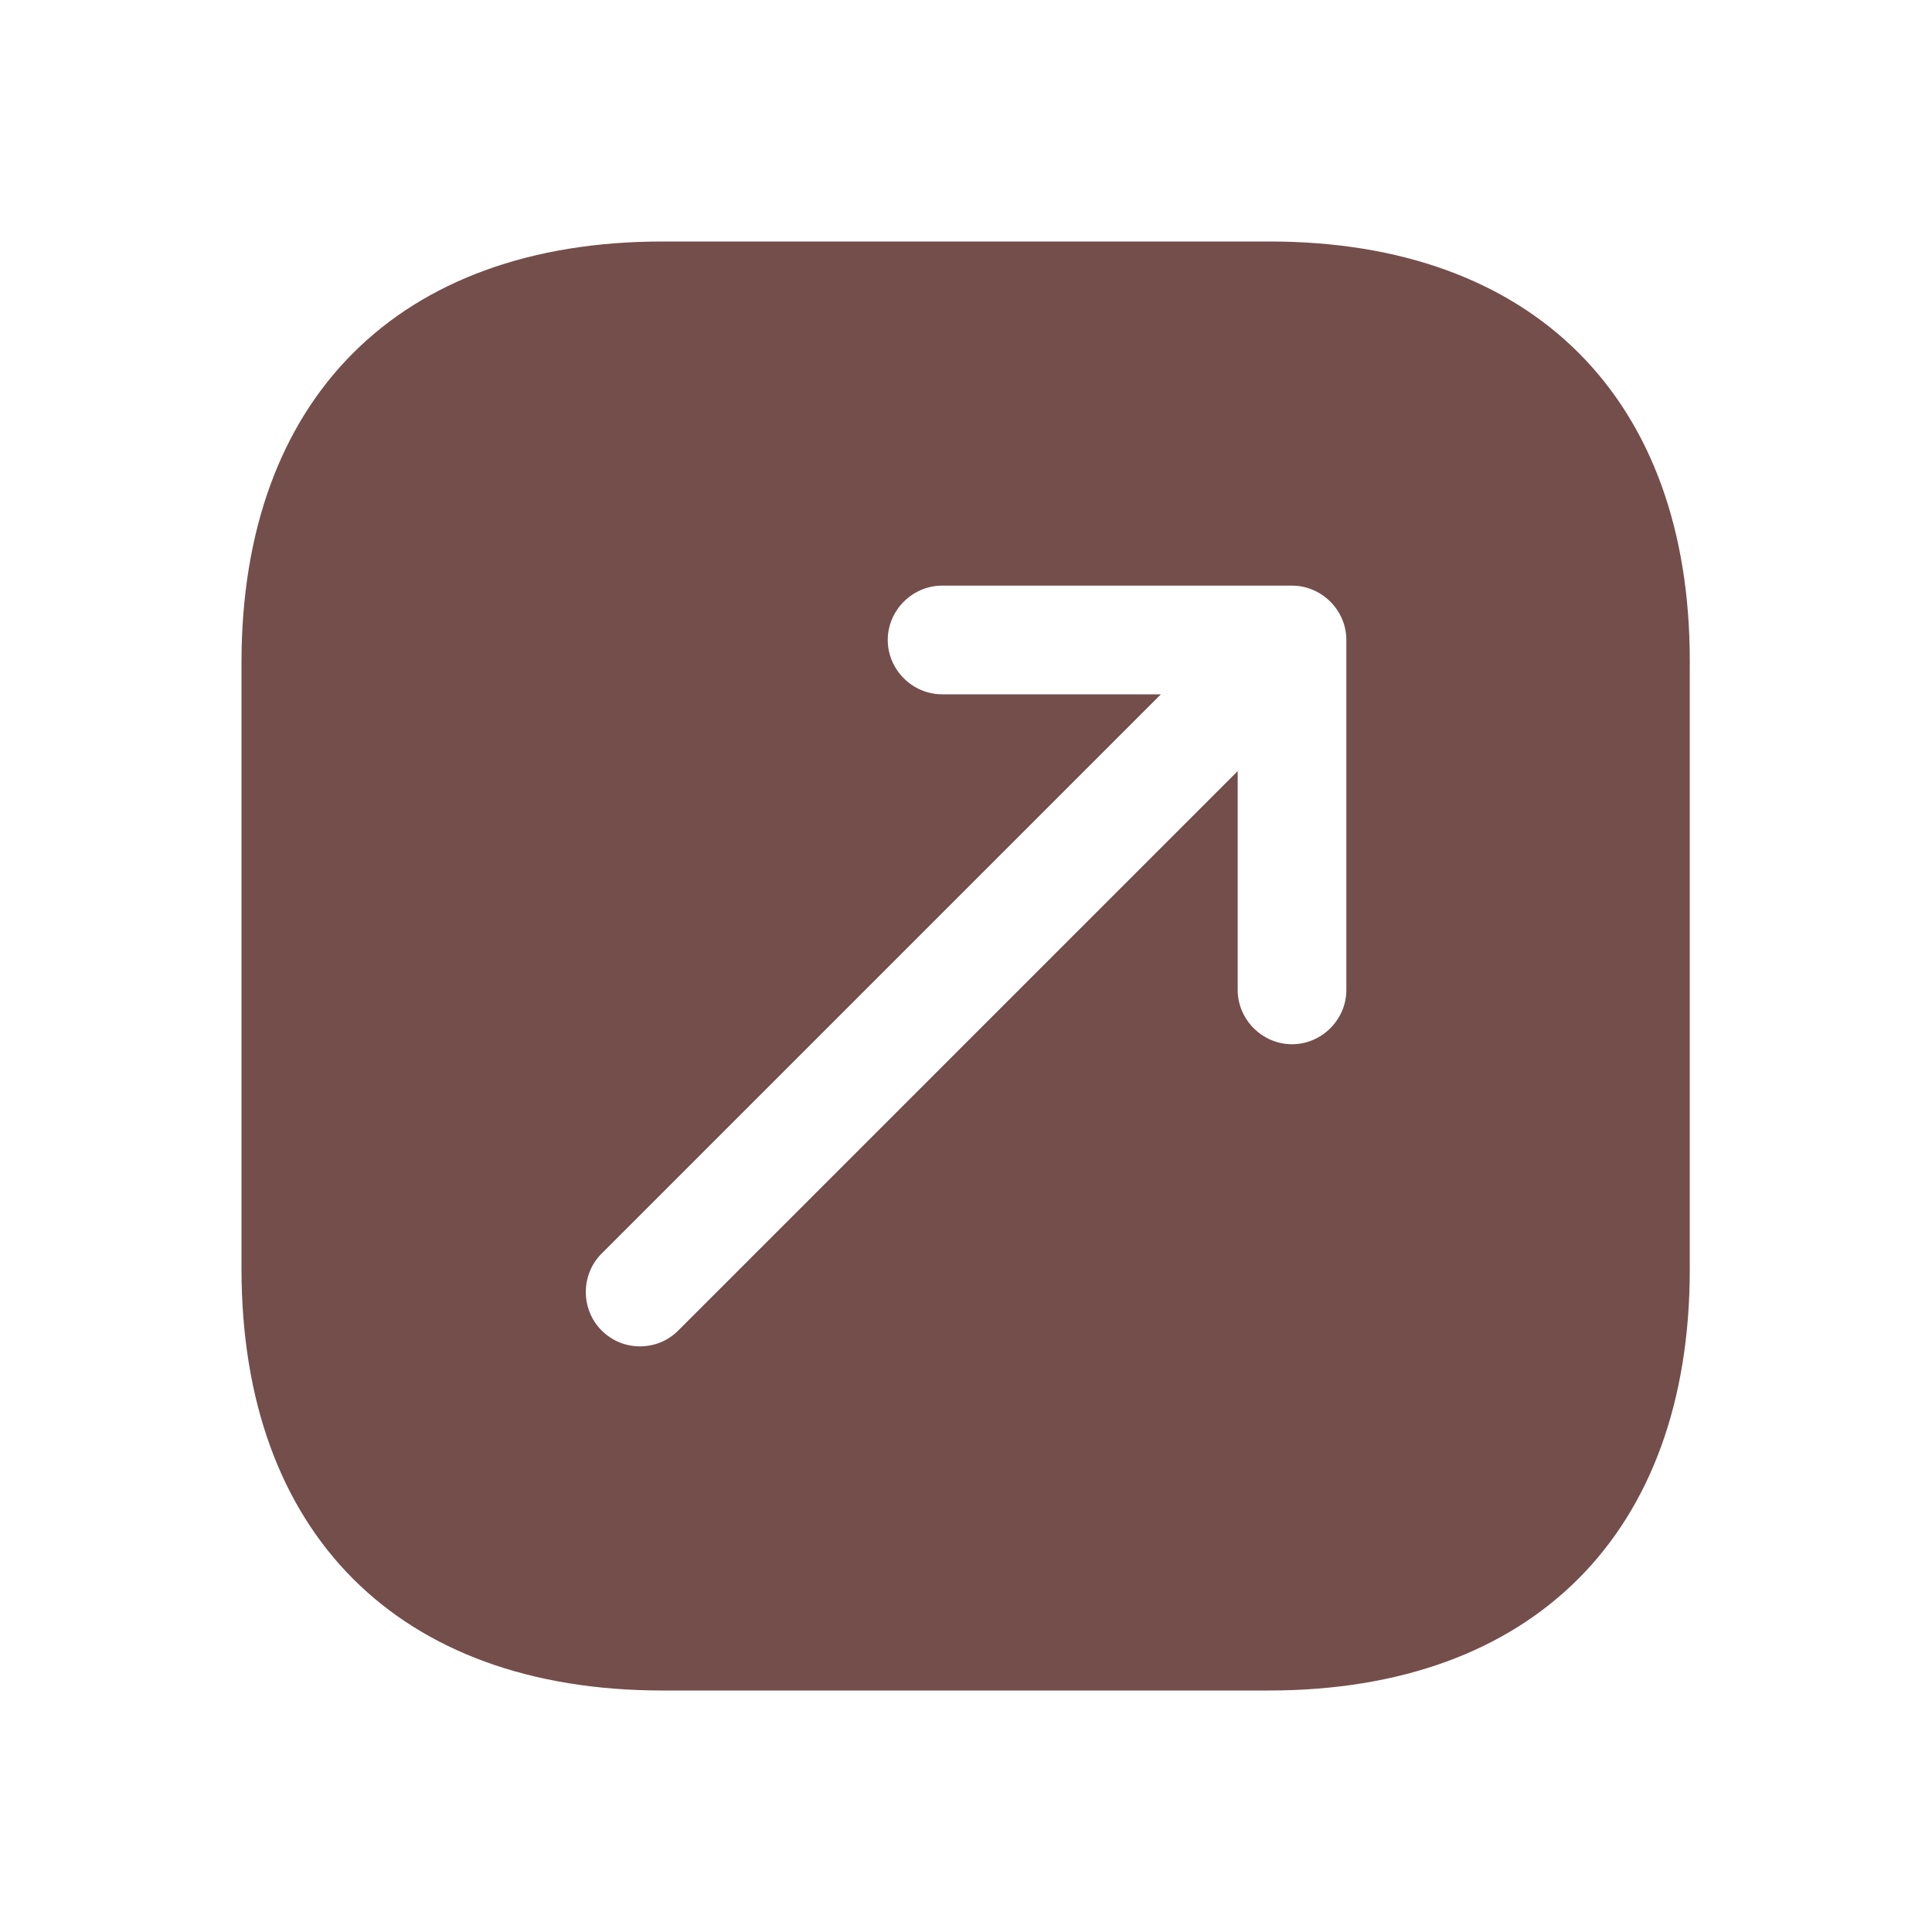 <svg width="24" height="24" viewBox="0 0 24 24" fill="none" xmlns="http://www.w3.org/2000/svg">
<path d="M15.771 3H8.229C4.953 3 3 4.953 3 8.229V15.762C3 19.047 4.953 21 8.229 21H15.762C19.038 21 20.991 19.047 20.991 15.771V8.229C21 4.953 19.047 3 15.771 3ZM16.725 12.297C16.725 12.666 16.419 12.972 16.05 12.972C15.681 12.972 15.375 12.666 15.375 12.297V9.579L8.427 16.527C8.292 16.662 8.121 16.725 7.95 16.725C7.779 16.725 7.608 16.662 7.473 16.527C7.212 16.266 7.212 15.834 7.473 15.573L14.421 8.625H11.703C11.334 8.625 11.028 8.319 11.028 7.95C11.028 7.581 11.334 7.275 11.703 7.275H16.05C16.419 7.275 16.725 7.581 16.725 7.95V12.297Z" fill="#744E4B"/>
</svg>
